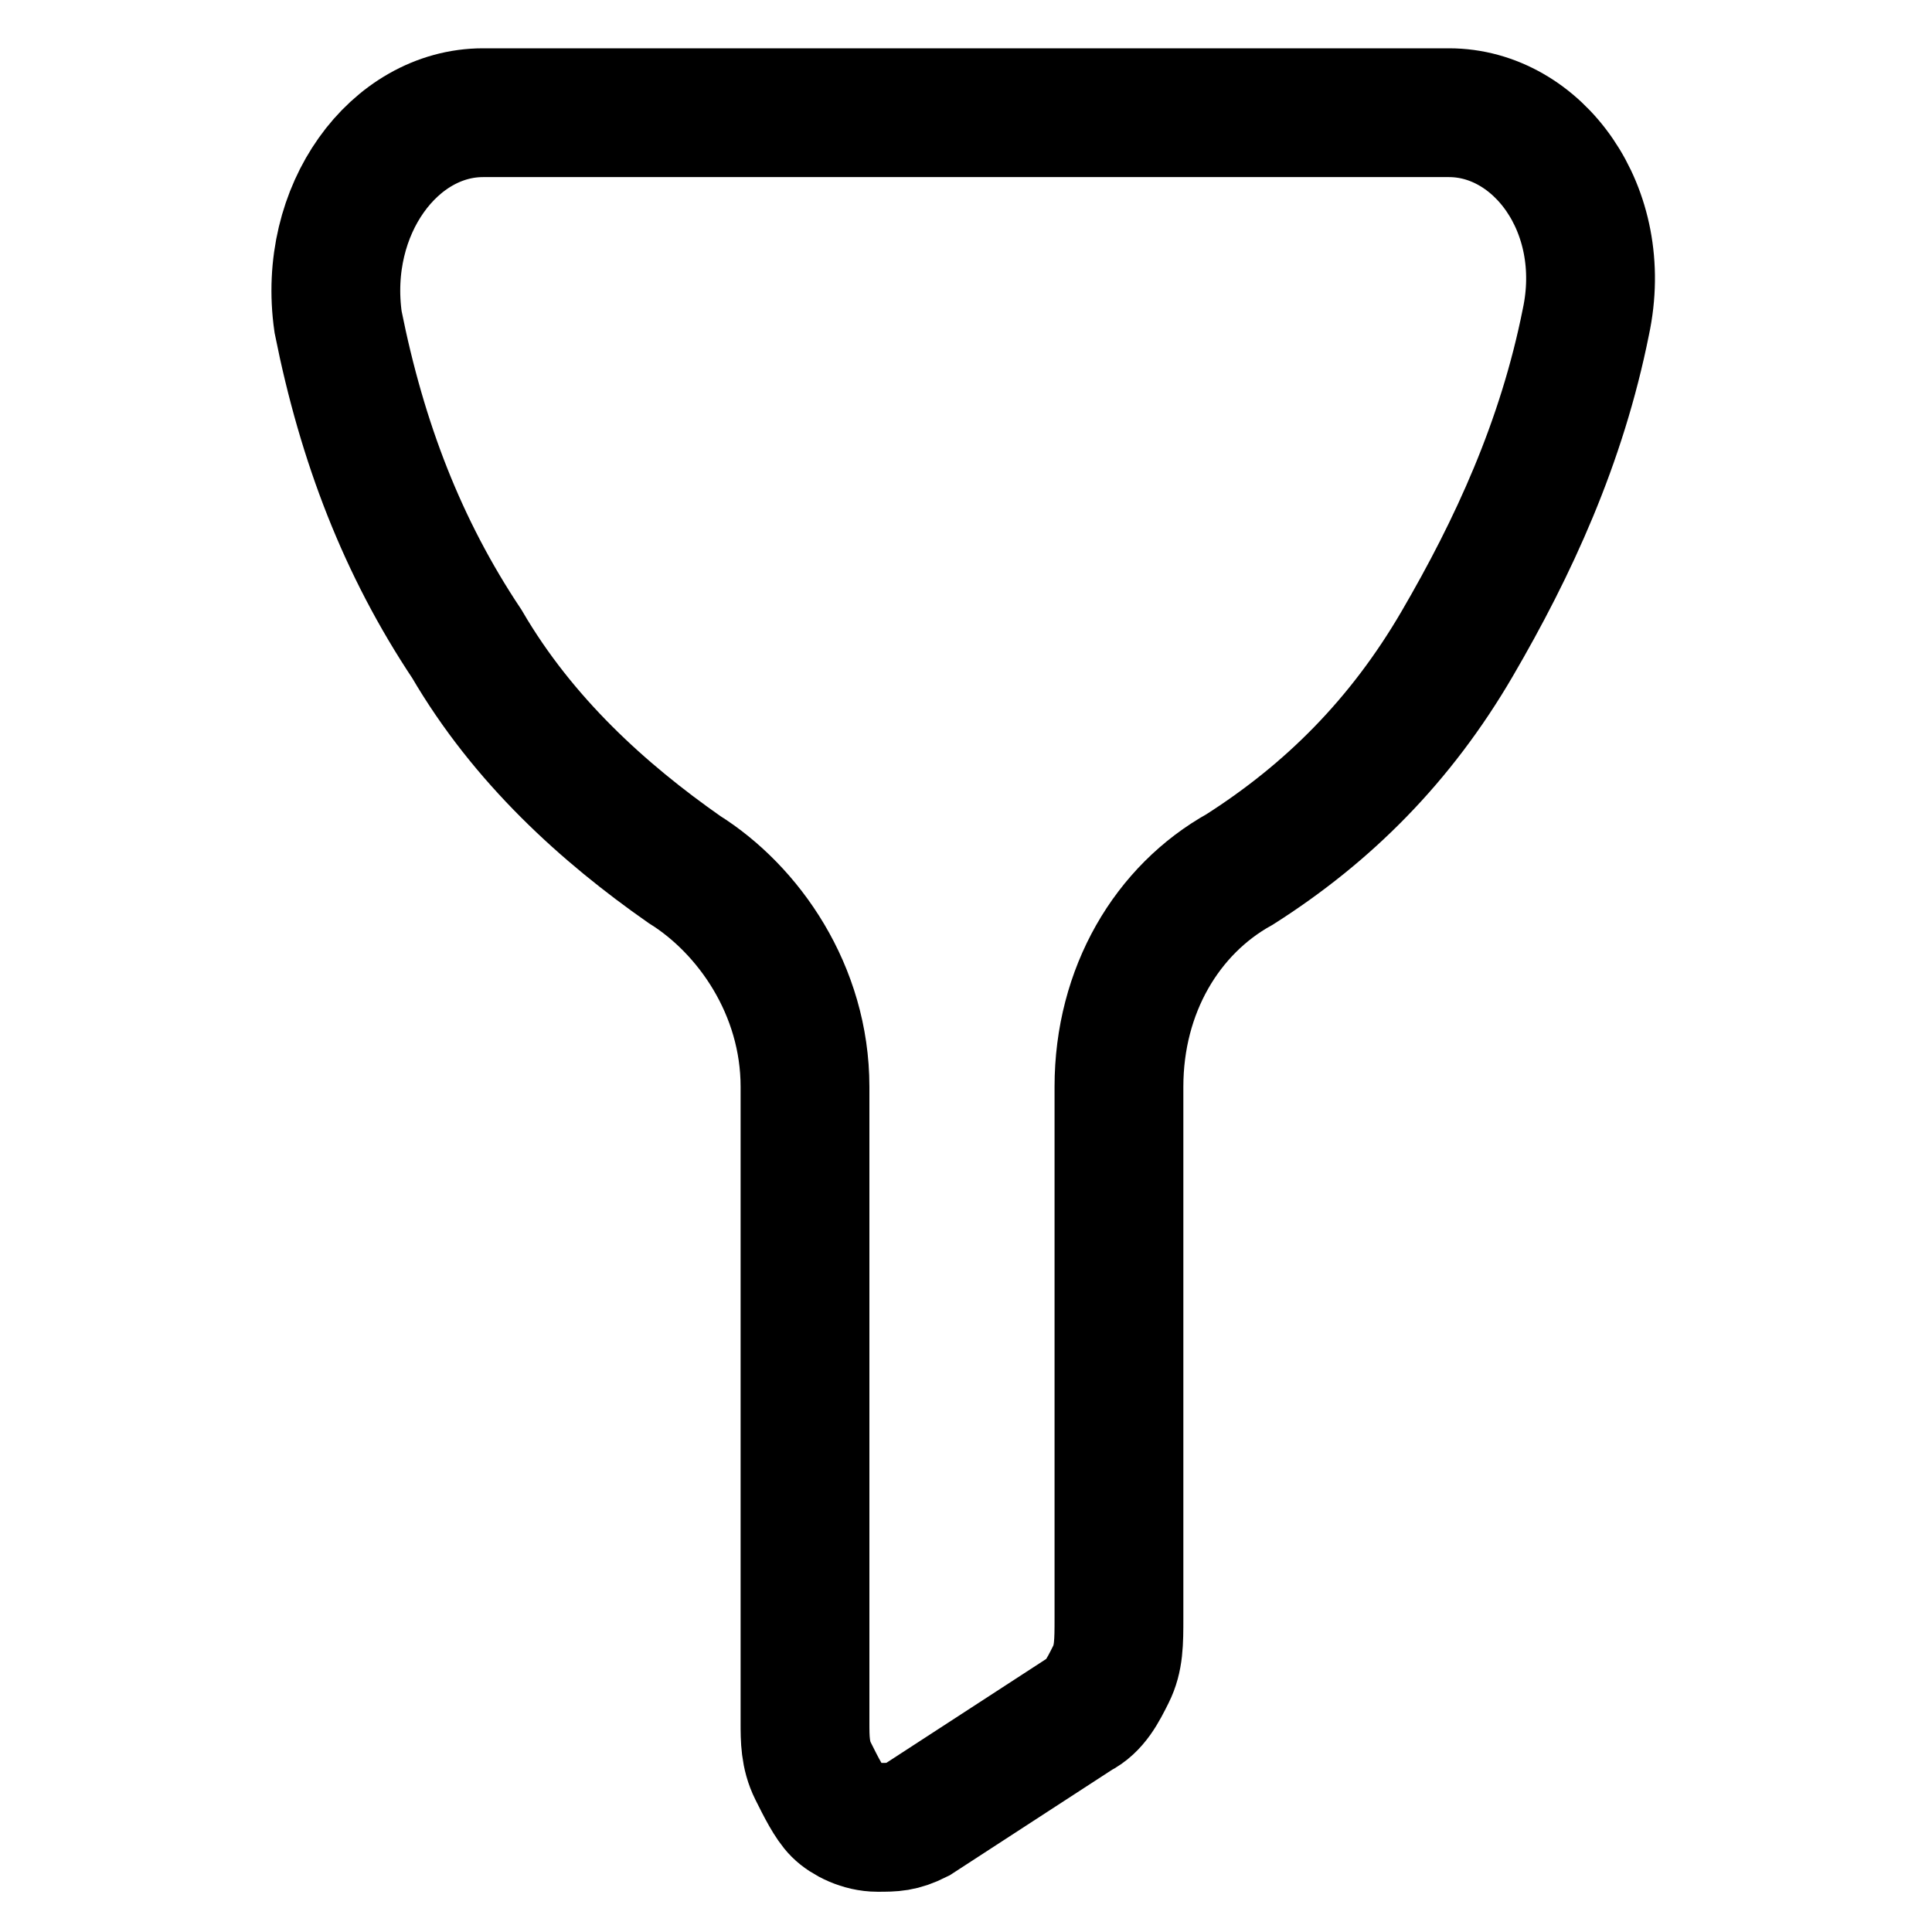 <?xml version="1.0" encoding="utf-8"?>
<!-- Generator: Adobe Illustrator 28.1.0, SVG Export Plug-In . SVG Version: 6.00 Build 0)  -->
<svg version="1.1" id="Layer_1" xmlns="http://www.w3.org/2000/svg" xmlns:xlink="http://www.w3.org/1999/xlink" x="0px" y="0px"
	 viewBox="0 0 24 24" style="enable-background:new 0 0 24 24;" xml:space="preserve">
<style type="text/css">
	.st0{fill:none;stroke:#000000;stroke-width:1.6;}
</style>
<path class="st0" d="M18,1.4H6c-1.1,0-2,1.2-1.8,2.6c0.3,1.5,0.8,2.8,1.6,4c0.7,1.2,1.7,2.1,2.7,2.8c0.8,0.5,1.5,1.5,1.5,2.7v7.9
	c0,0.2,0,0.4,0.1,0.6c0.1,0.2,0.2,0.4,0.3,0.5c0.1,0.1,0.3,0.2,0.5,0.2c0.2,0,0.3,0,0.5-0.1l2-1.3c0.2-0.1,0.3-0.3,0.4-0.5
	c0.1-0.2,0.1-0.4,0.1-0.7v-6.6c0-1.2,0.6-2.2,1.5-2.7c1.1-0.7,2-1.6,2.7-2.8c0.7-1.2,1.3-2.5,1.6-4C20,2.6,19.1,1.4,18,1.4z"/>
</svg>
